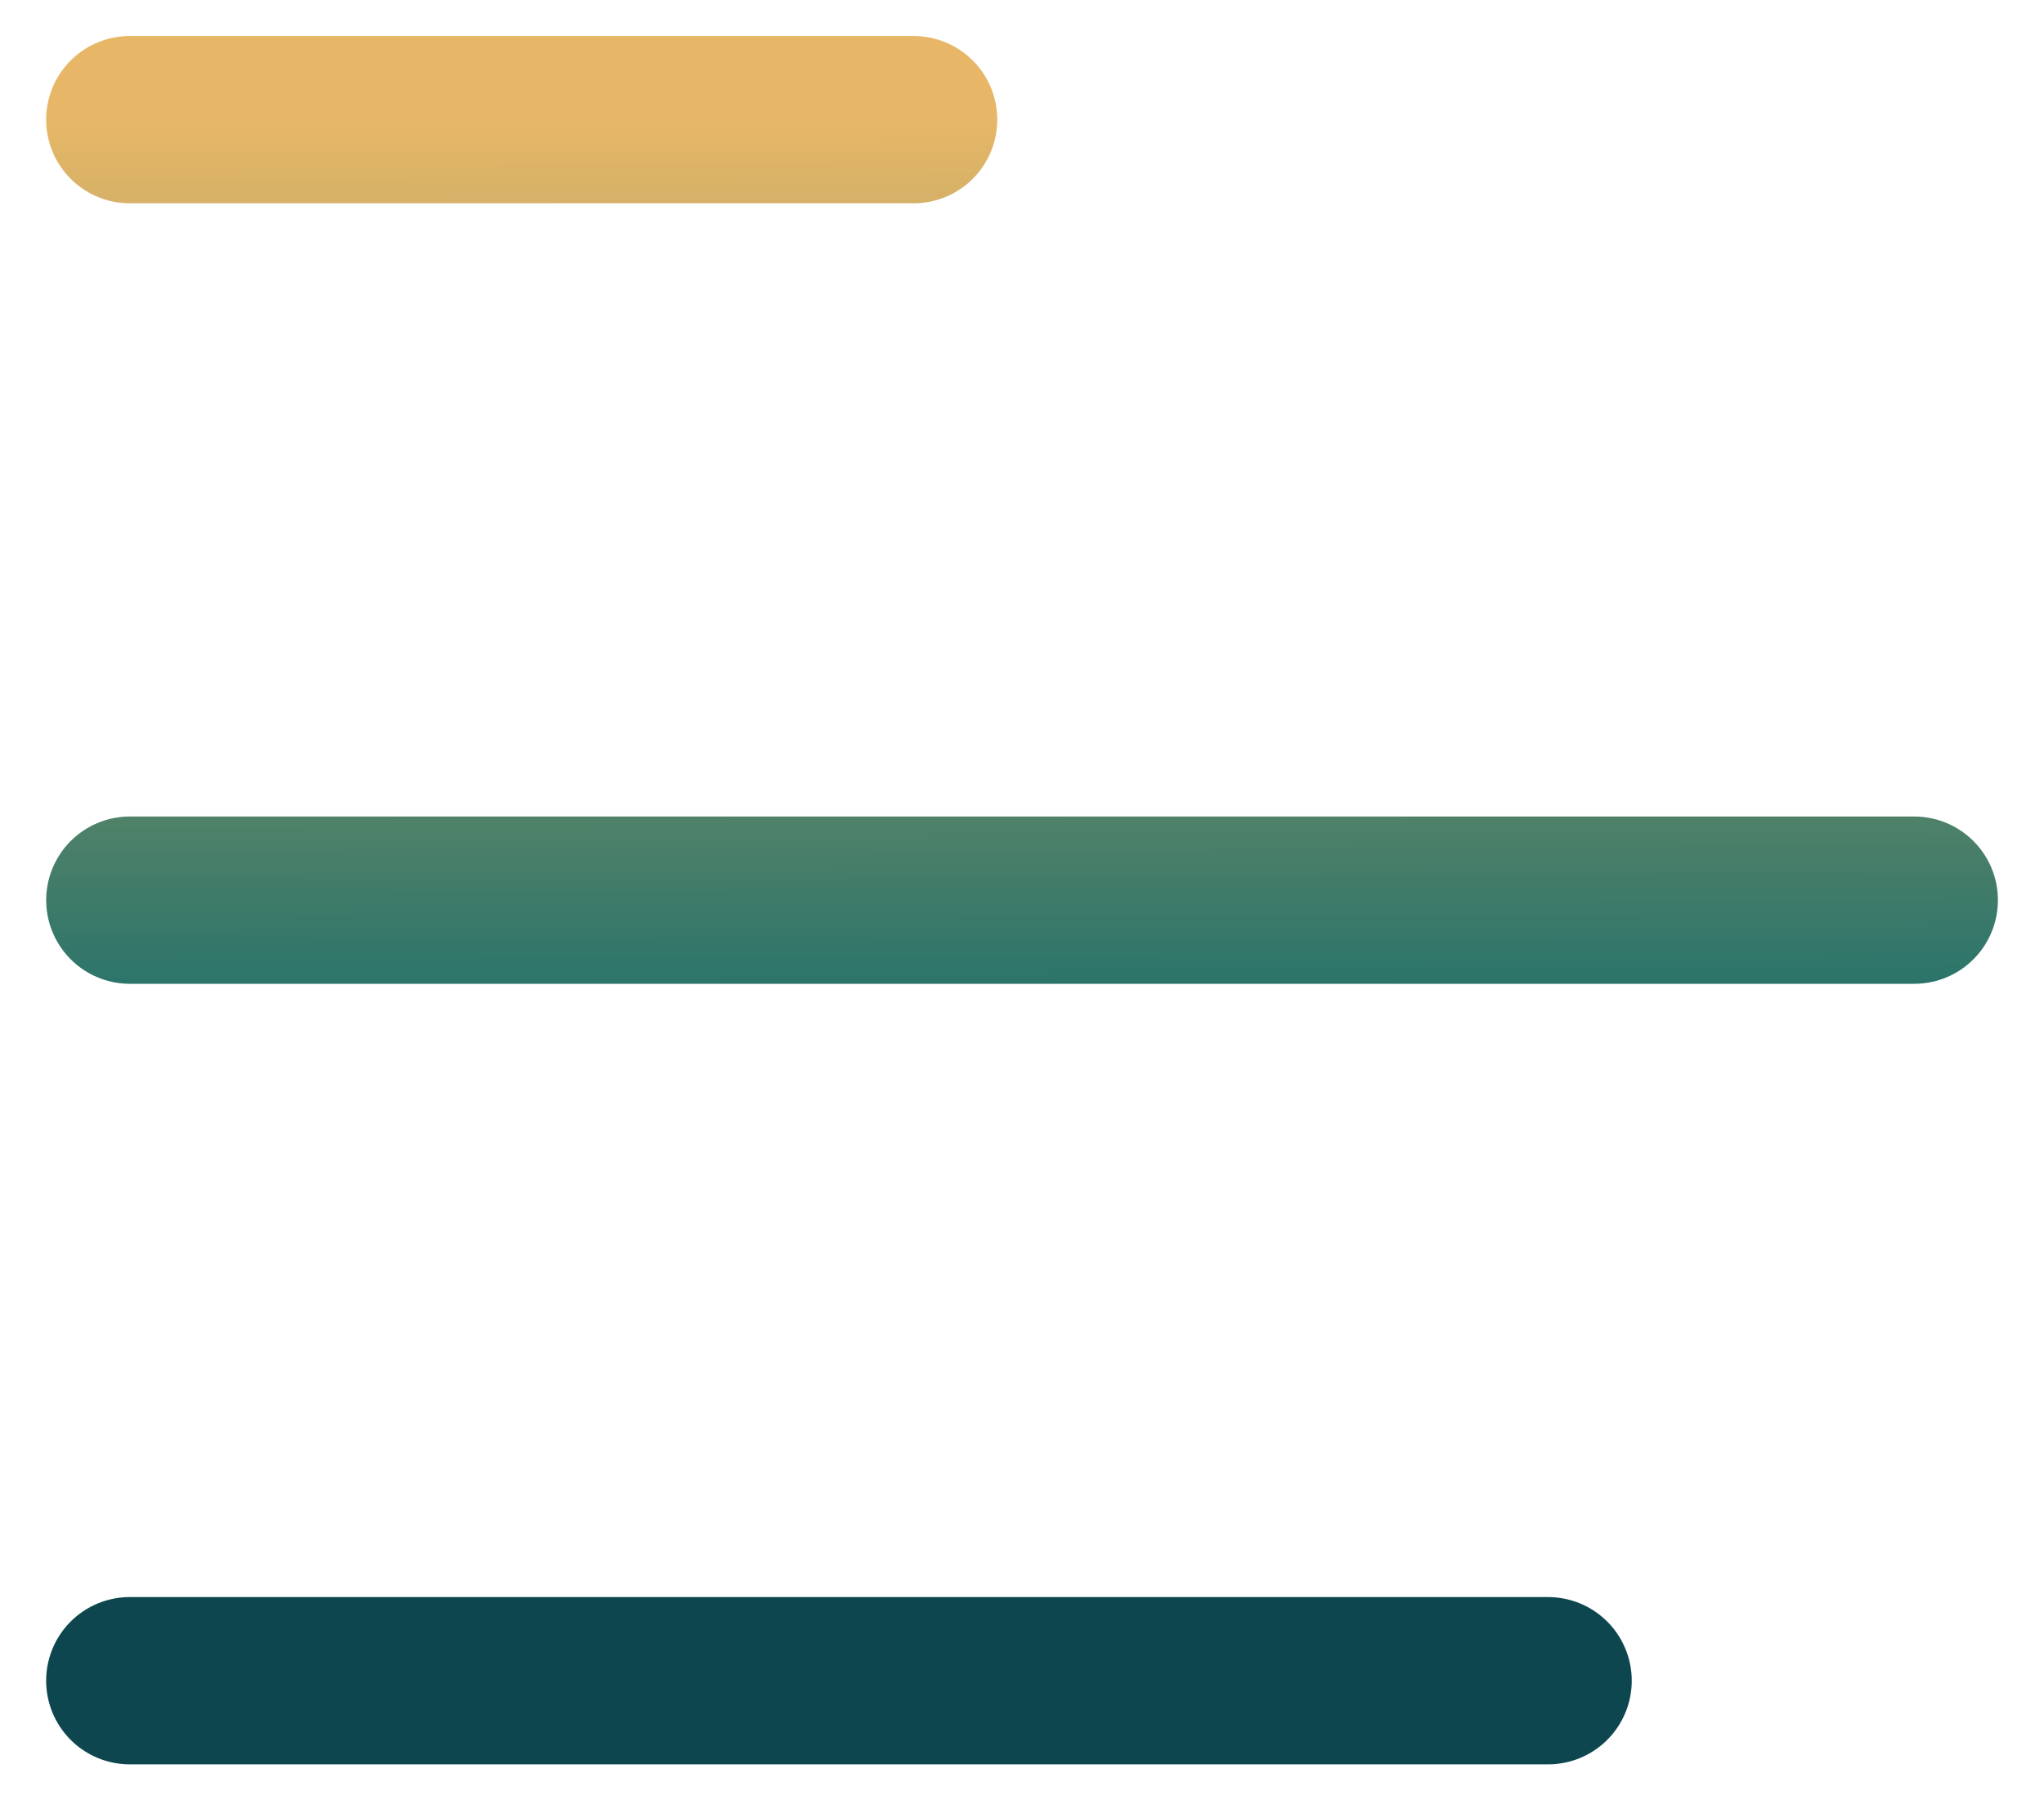 <svg width="42" height="37" viewBox="0 0 42 37" fill="none" xmlns="http://www.w3.org/2000/svg">
<path d="M31.81 34.542L2.667 34.542M2.668 18.5L39.334 18.5M2.667 2.459L18.773 2.459" stroke="url(#paint0_linear_162_75)" stroke-width="3.438" stroke-linecap="round"/>
<defs>
<linearGradient id="paint0_linear_162_75" x1="21.139" y1="34.542" x2="21.061" y2="2.458" gradientUnits="userSpaceOnUse">
<stop offset="0.087" stop-color="#0D464F"/>
<stop offset="0.394" stop-color="#1A6E6A"/>
<stop offset="1" stop-color="#E7B767"/>
</linearGradient>
</defs>
</svg>
